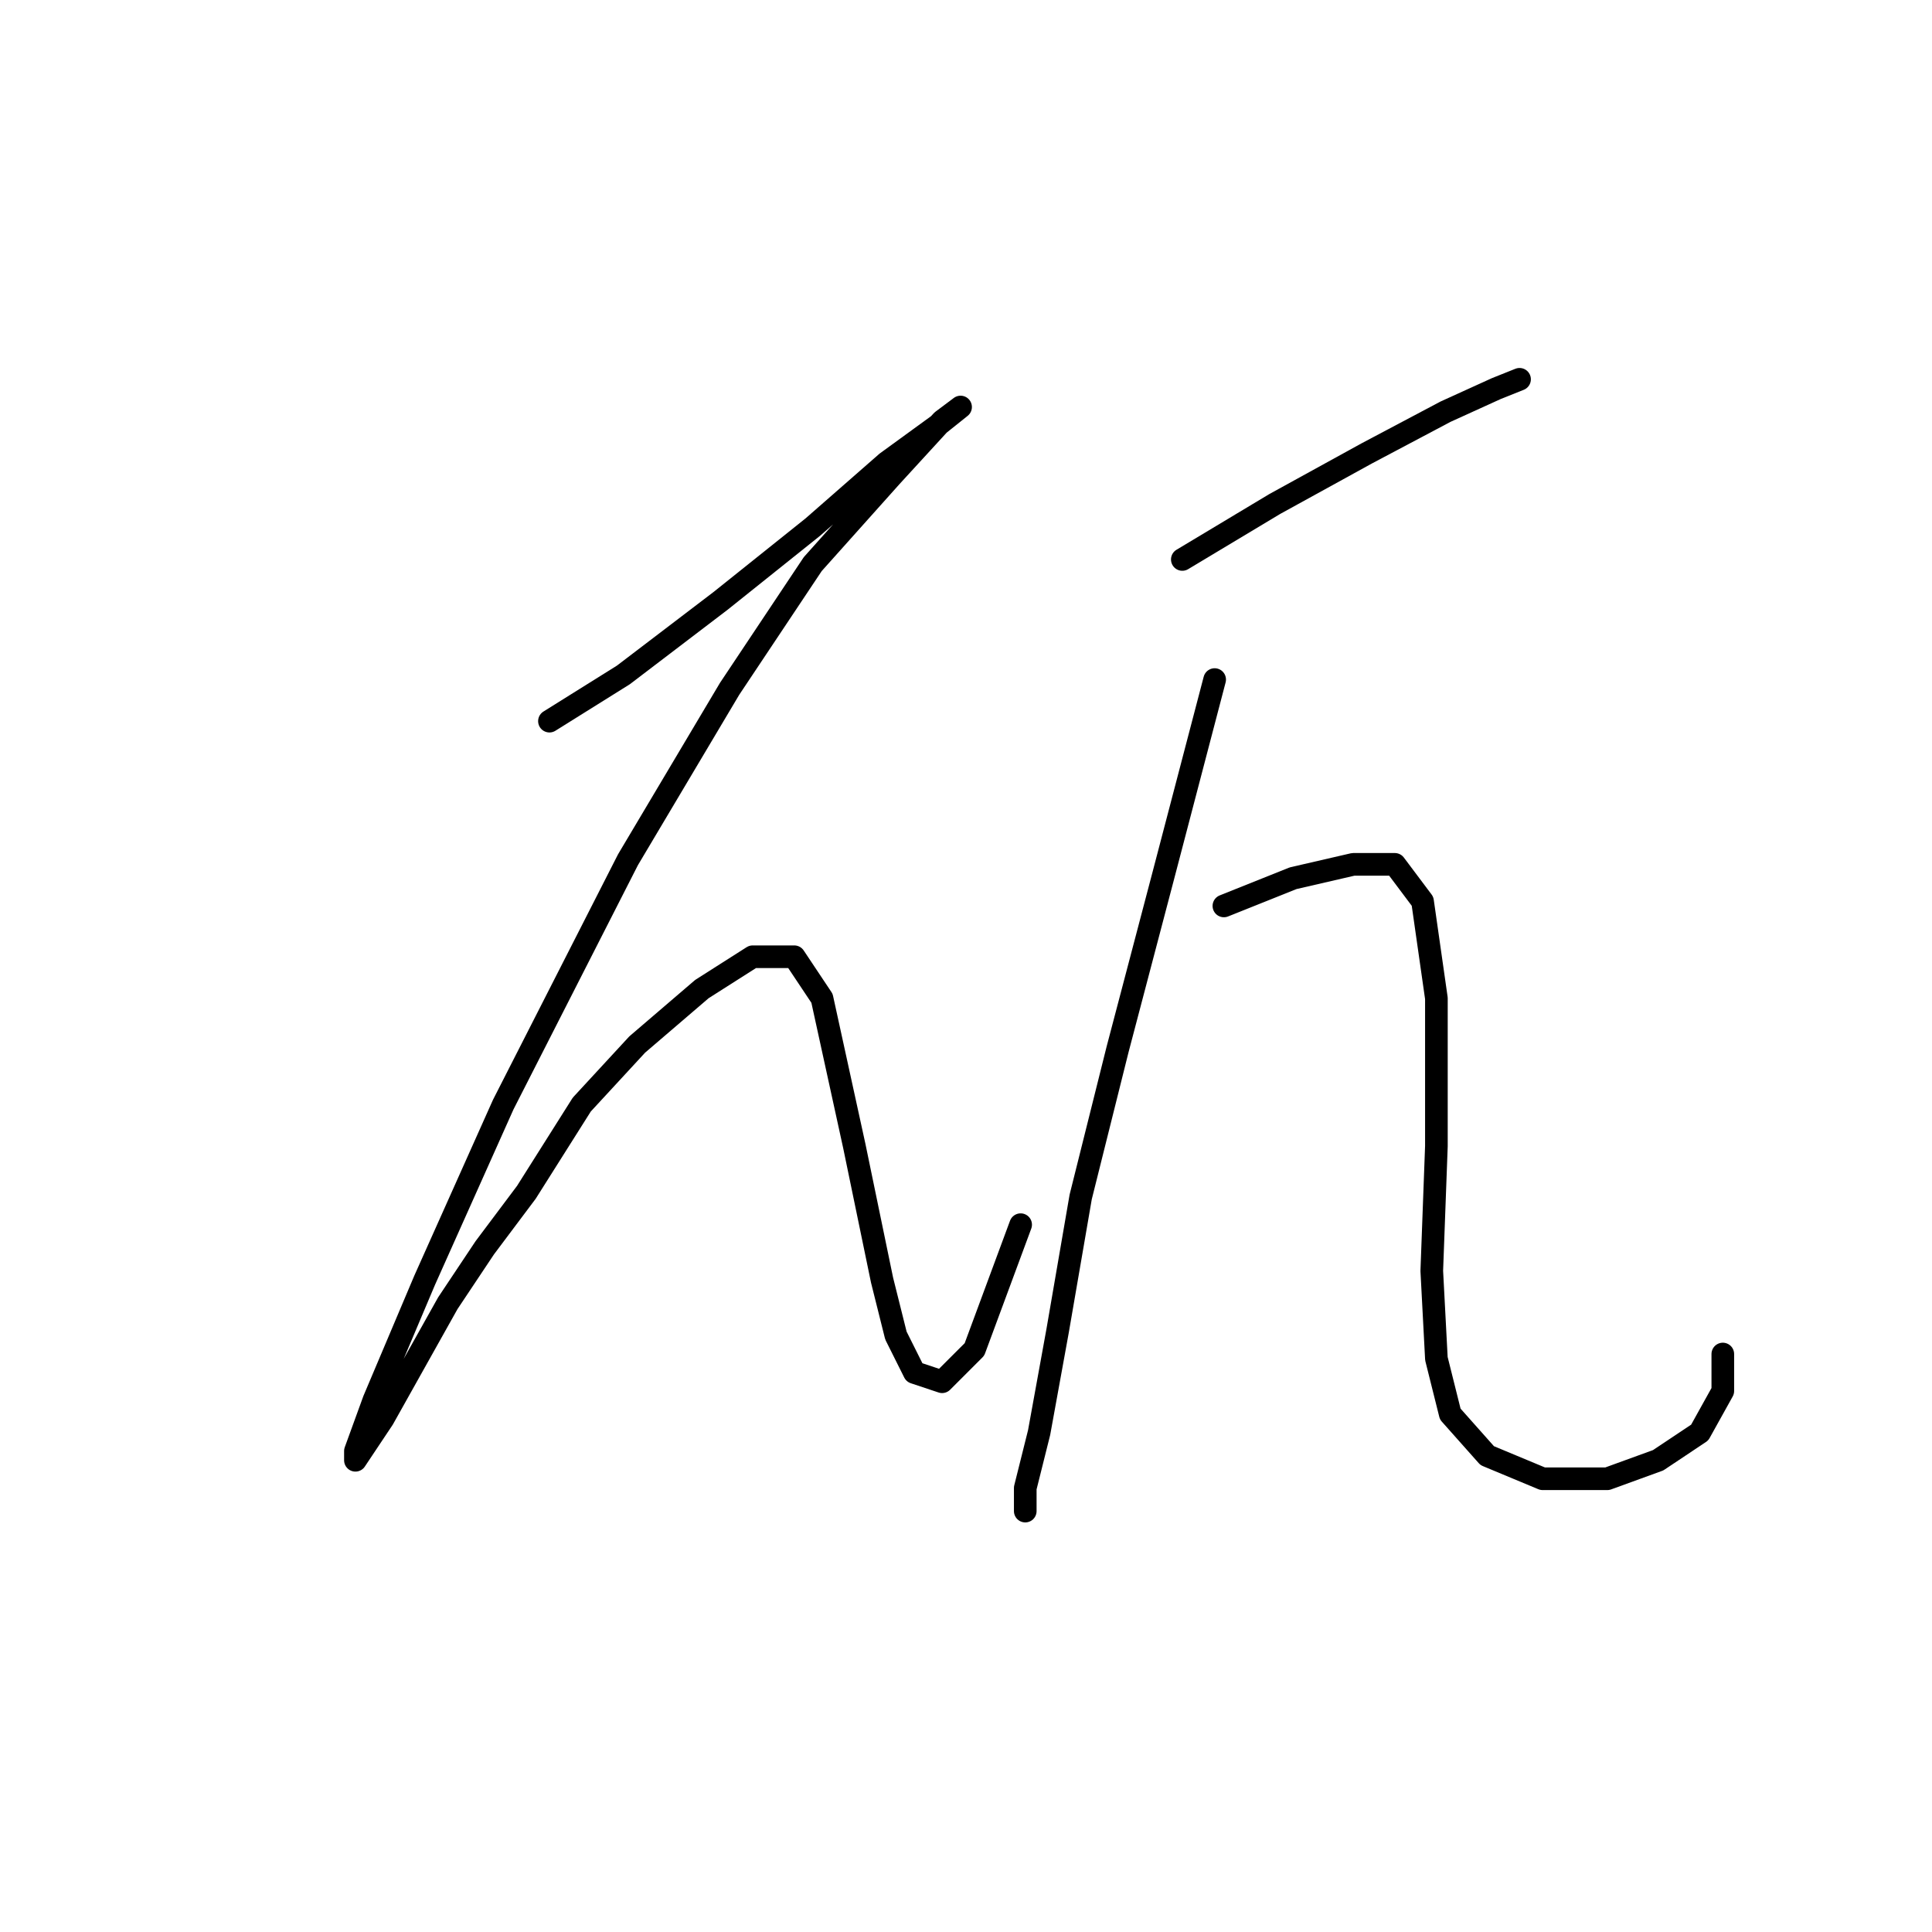 <?xml version="1.0" standalone="no"?>
    <svg width="256" height="256" xmlns="http://www.w3.org/2000/svg" version="1.1">
    <polyline stroke="black" stroke-width="3" stroke-linecap="round" fill="transparent" stroke-linejoin="round" points="72.804 95.555 82.598 89.434 95.452 79.64 107.695 69.847 117.488 61.277 124.222 56.38 127.282 53.932 124.834 55.768 118.1 63.113 107.695 74.744 96.677 91.271 83.21 113.919 66.683 146.361 56.277 169.621 49.544 185.536 47.095 192.269 47.095 193.494 50.768 187.985 59.338 172.682 64.235 165.336 69.744 157.991 77.089 146.361 84.434 138.403 93.004 131.058 99.737 126.773 105.246 126.773 108.919 132.282 113.204 151.87 116.876 169.621 118.713 176.966 121.161 181.863 124.834 183.088 129.119 178.803 135.24 162.276 135.24 162.276 " />
        <polyline stroke="black" stroke-width="3" stroke-linecap="round" fill="transparent" stroke-linejoin="round" points="156.664 74.131 168.906 66.786 181.148 60.053 191.554 54.544 198.287 51.483 201.348 50.259 201.348 50.259 " />
        <polyline stroke="black" stroke-width="3" stroke-linecap="round" fill="transparent" stroke-linejoin="round" points="160.948 90.046 154.215 115.755 148.094 139.015 143.197 158.603 140.137 176.354 137.688 189.821 135.852 197.166 135.852 200.227 135.852 200.227 " />
        <polyline stroke="black" stroke-width="3" stroke-linecap="round" fill="transparent" stroke-linejoin="round" points="162.173 120.04 171.354 116.367 179.312 114.531 184.821 114.531 188.494 119.428 190.33 132.282 190.33 151.87 189.718 168.397 190.33 180.027 192.166 187.372 197.063 192.881 204.408 195.942 212.978 195.942 219.711 193.494 225.22 189.821 228.281 184.312 228.281 179.415 228.281 179.415 " />
        </svg>